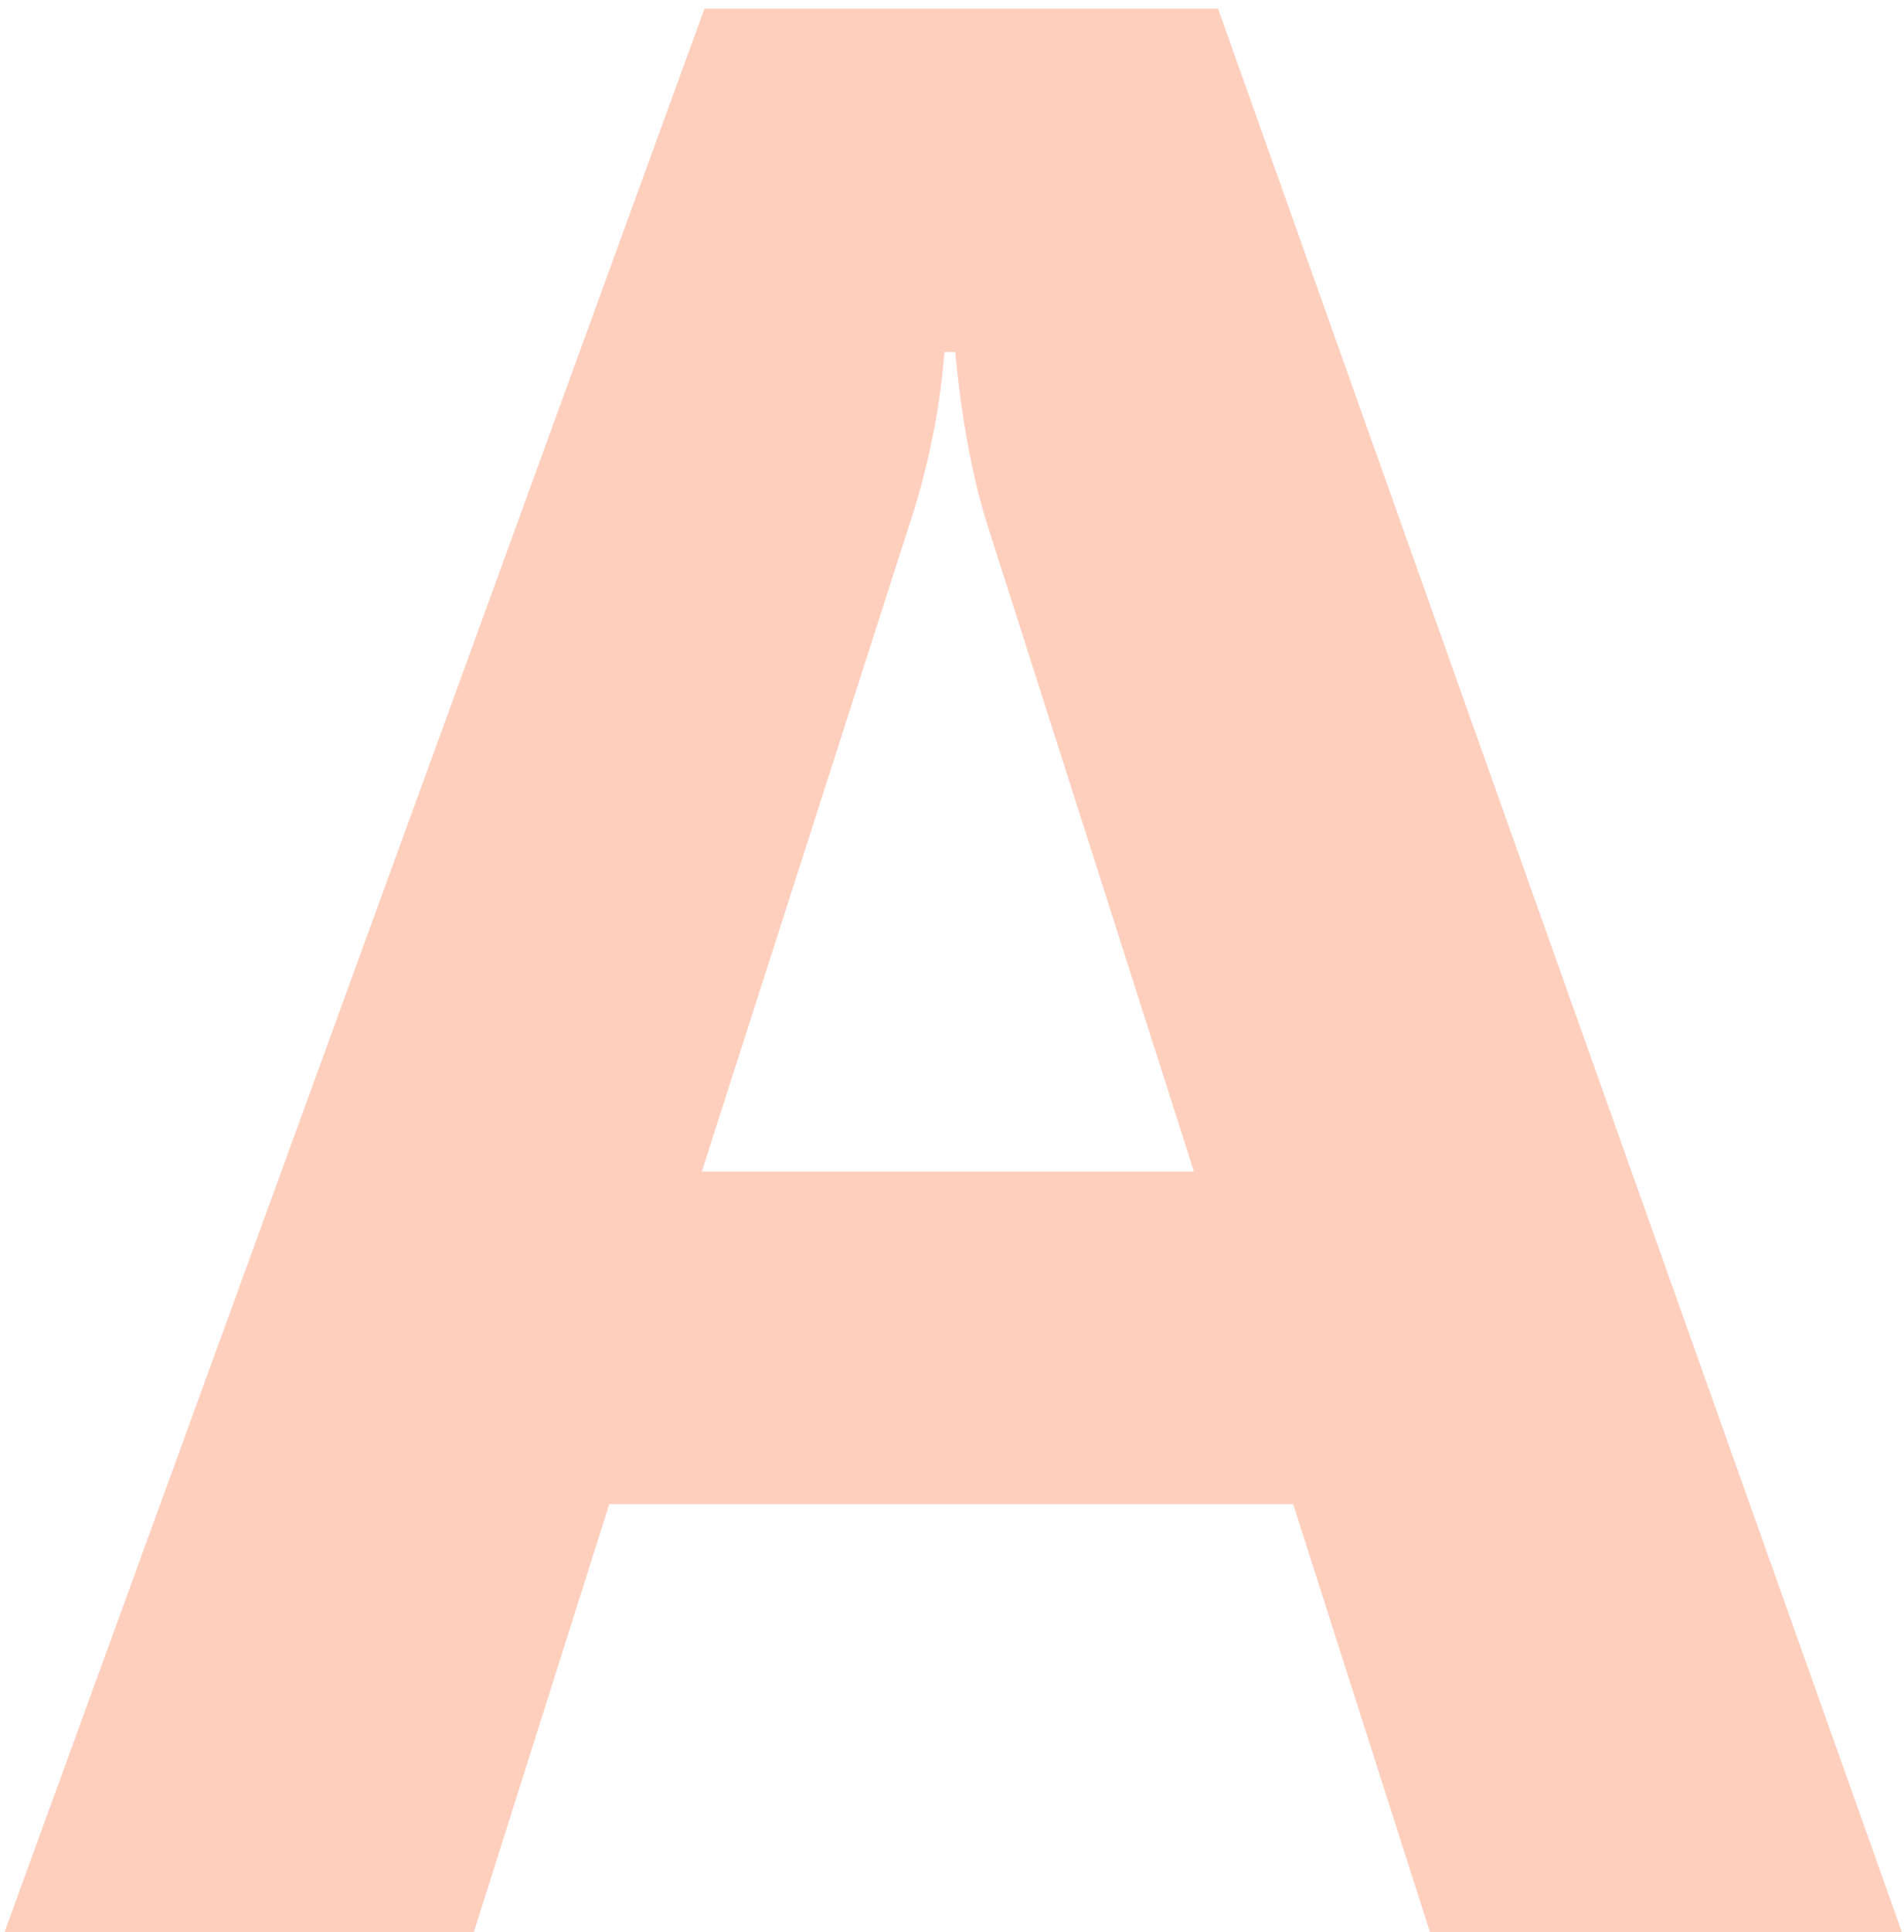 <svg width="208" height="211" viewBox="0 0 208 211" fill="none" xmlns="http://www.w3.org/2000/svg">
<path d="M207.771 211H156.209L141.268 164.271H66.561L51.766 211H0.496L76.961 0.941H133.064L207.771 211ZM130.428 127.943L107.869 57.338C106.209 52.065 105.037 45.766 104.354 38.441H103.182C102.693 44.594 101.473 50.697 99.519 56.752L76.668 127.943H130.428Z" fill="#FE5D26" fill-opacity="0.3"/>
</svg>

